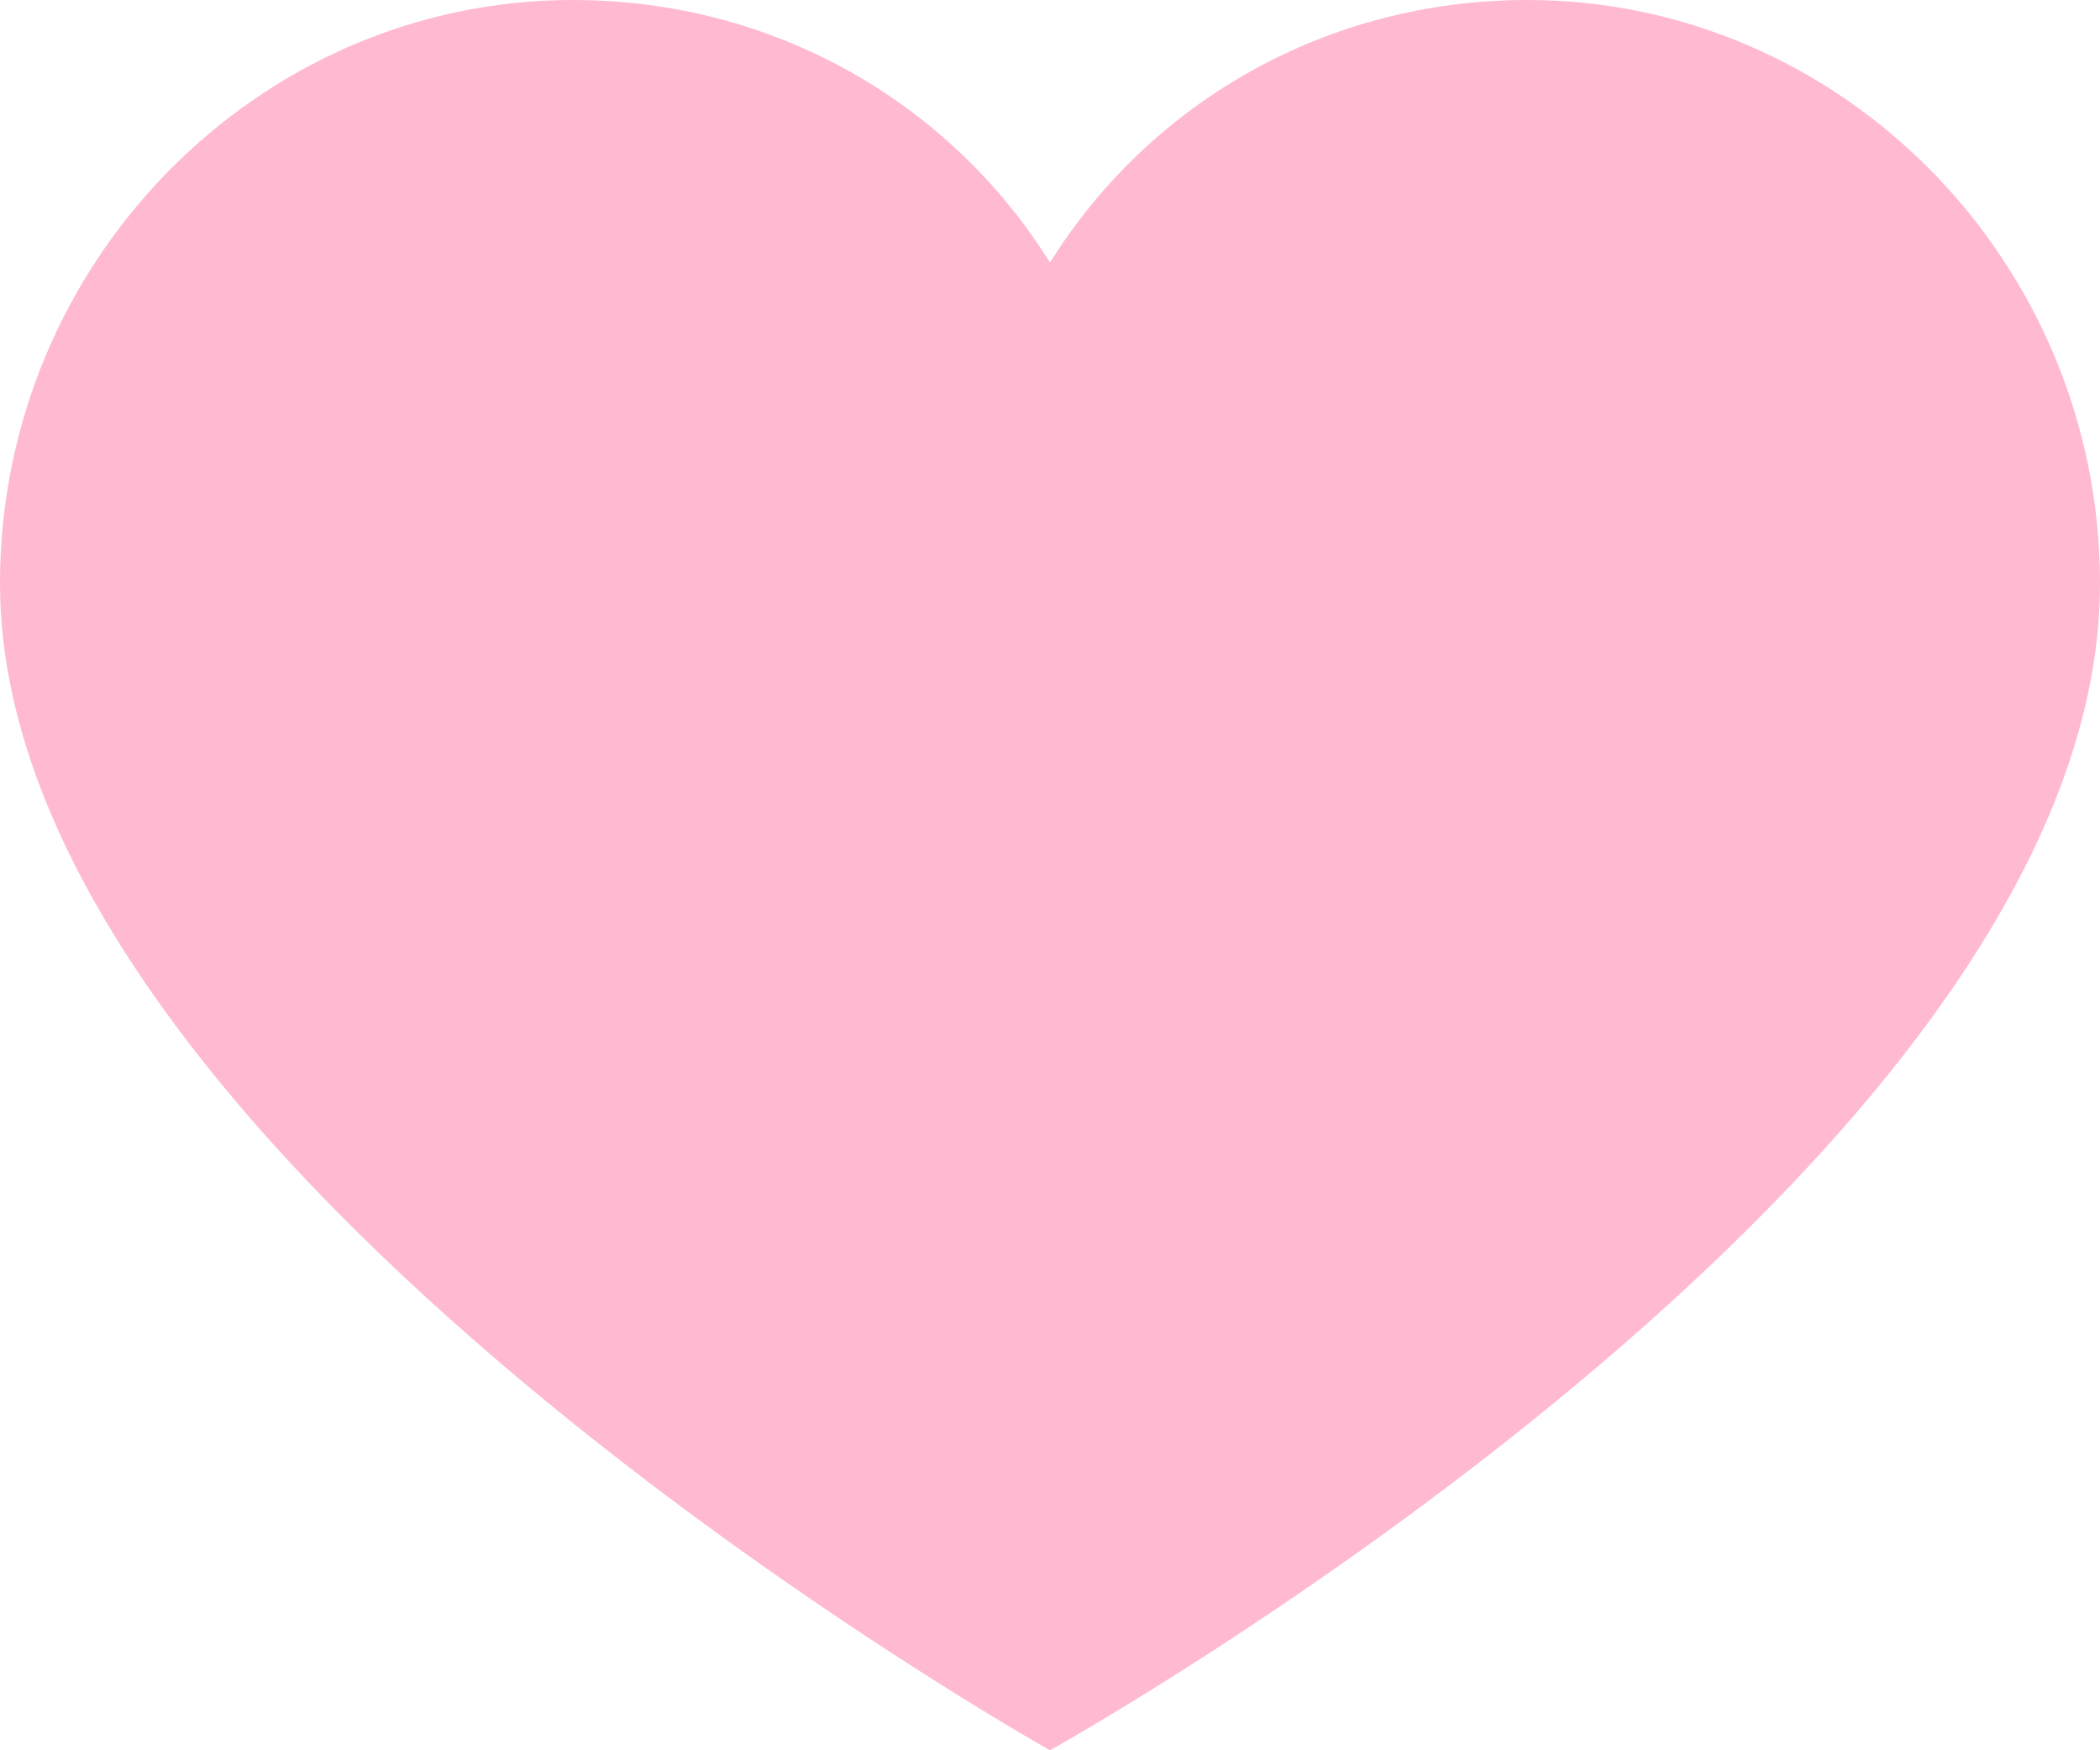 <svg width="30" height="25" viewBox="0 0 30 25" fill="none" xmlns="http://www.w3.org/2000/svg">
<path d="M21.818 0C18.954 0 16.432 1.458 15 3.75C13.568 1.458 11.046 0 8.182 0C3.682 0 0 3.75 0 8.333C0 16.597 15 25 15 25C15 25 30 16.667 30 8.333C30 3.75 26.318 0 21.818 0Z" fill="#FFB9D1"/>
</svg>
